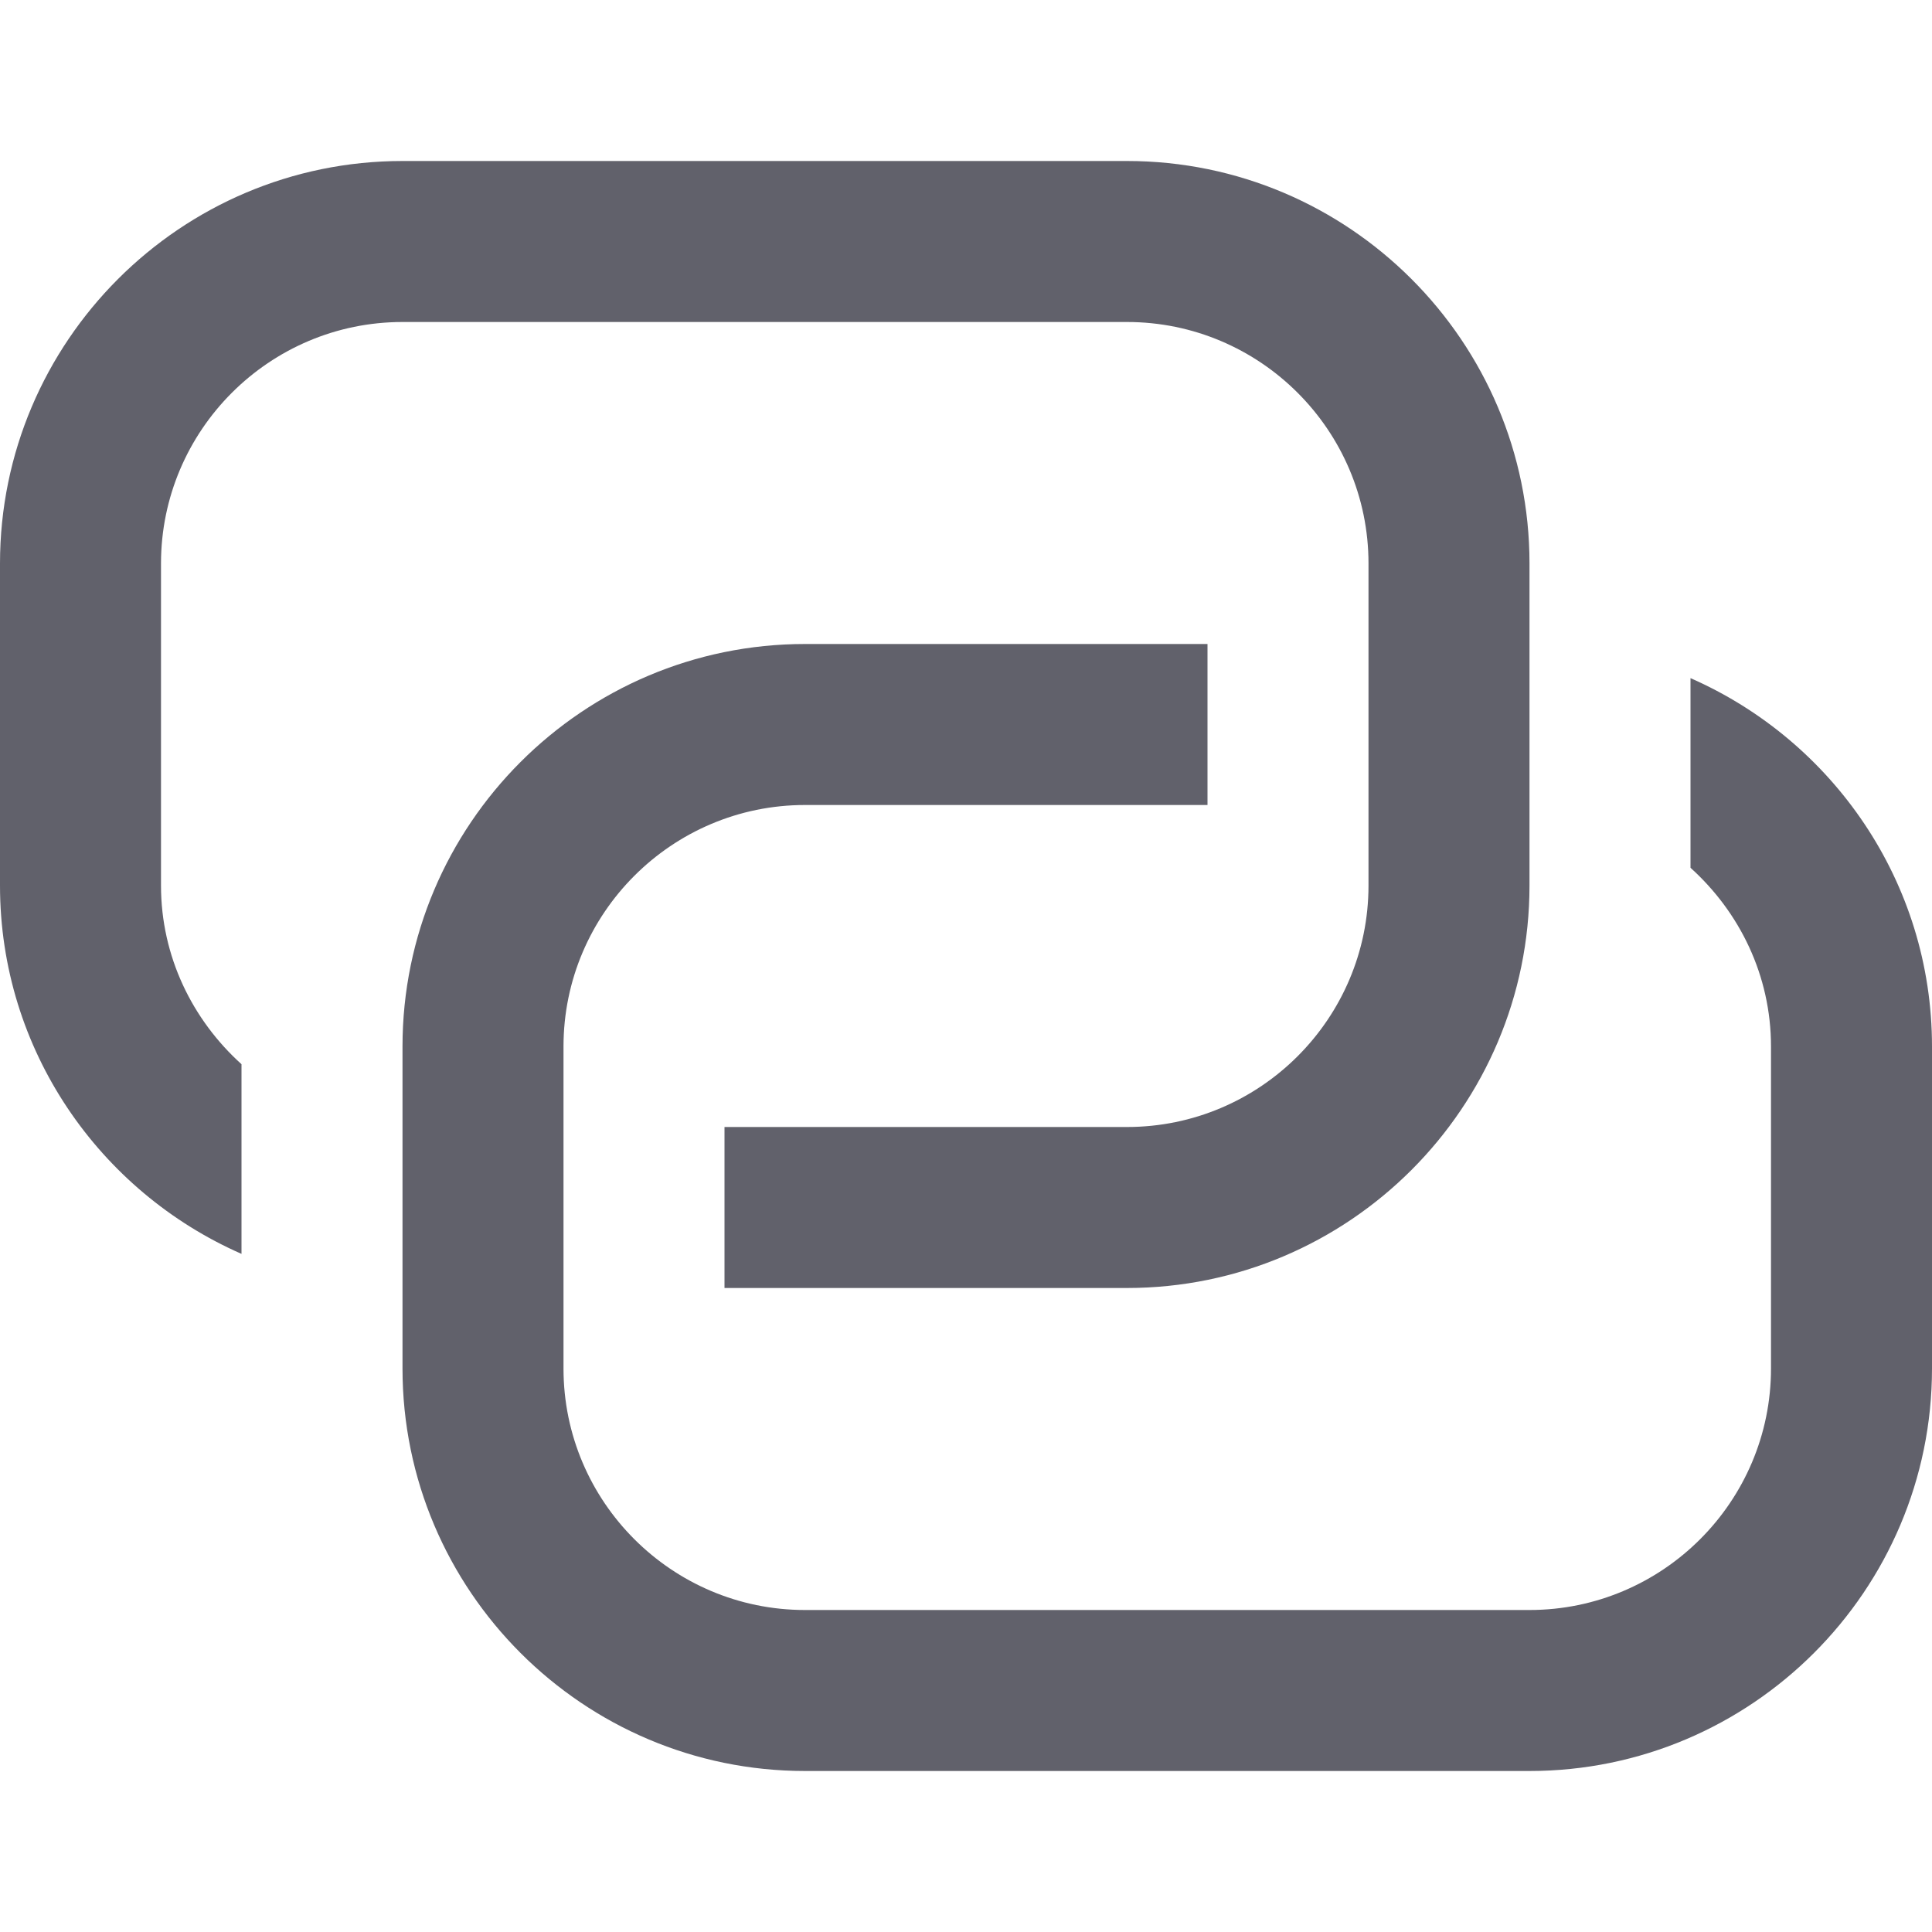 <svg xmlns="http://www.w3.org/2000/svg" height="24" width="24" viewBox="0 0 24 24"><path data-color="color-2" fill="#61616b" d="M21,8.424v2.356c0.609,0.549,1,1.337,1,2.22v4c0,1.654-1.346,3-3,3h-9c-1.654,0-3-1.346-3-3 v-4c0-1.654,1.346-3,3-3h5V8h-5c-2.757,0-5,2.243-5,5v4c0,2.757,2.243,5,5,5h9c2.757,0,5-2.243,5-5v-4 C24,10.955,22.763,9.198,21,8.424z"></path> <path fill="#61616b" d="M14,2H5C2.243,2,0,4.243,0,7v4c0,2.045,1.237,3.802,3,4.576V13.22C2.391,12.67,2,11.883,2,11V7 c0-1.654,1.346-3,3-3h9c1.654,0,3,1.346,3,3v4c0,1.654-1.346,3-3,3H9v2h5c2.757,0,5-2.243,5-5V7C19,4.243,16.757,2,14,2z"></path></svg>